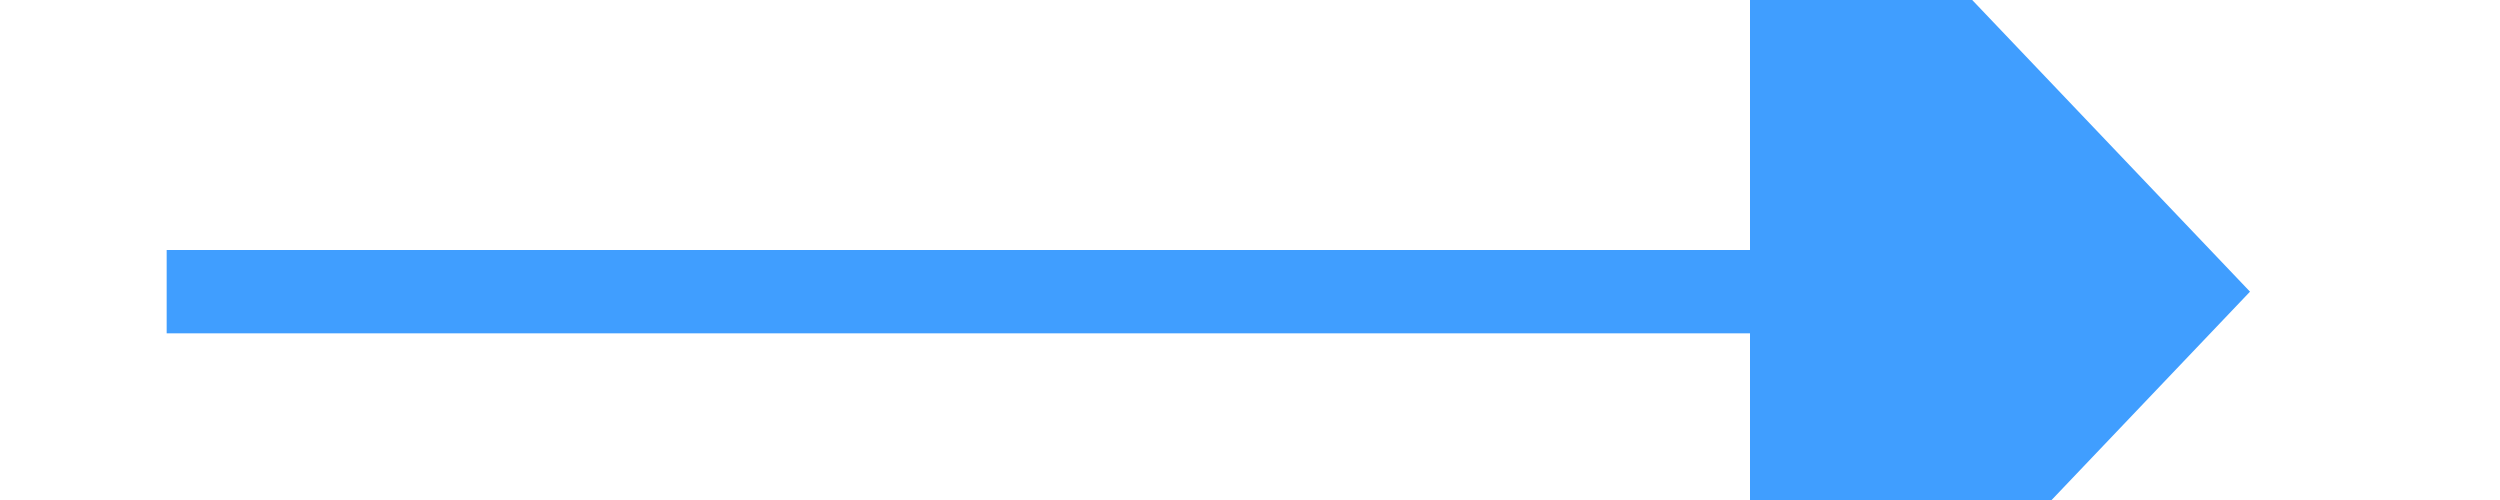 ﻿<?xml version="1.0" encoding="utf-8"?>
<svg version="1.1" xmlns:xlink="http://www.w3.org/1999/xlink" width="30px" height="6px" preserveAspectRatio="xMinYMid meet" viewBox="1228 559  30 4" xmlns="http://www.w3.org/2000/svg">
  <g transform="matrix(0 1 -1 0 1804 -682 )">
    <path d="M 1237.2 568  L 1243.5 574  L 1249.8 568  L 1237.2 568  Z " fill-rule="nonzero" fill="#409eff" stroke="none" transform="matrix(-1 1.22460635382238E-16 -1.22460635382238E-16 -1 2487 1123 )" />
    <path d="M 1243.5 549  L 1243.5 569  " stroke-width="1" stroke="#409eff" fill="none" transform="matrix(-1 1.22460635382238E-16 -1.22460635382238E-16 -1 2487 1123 )" />
  </g>
</svg>